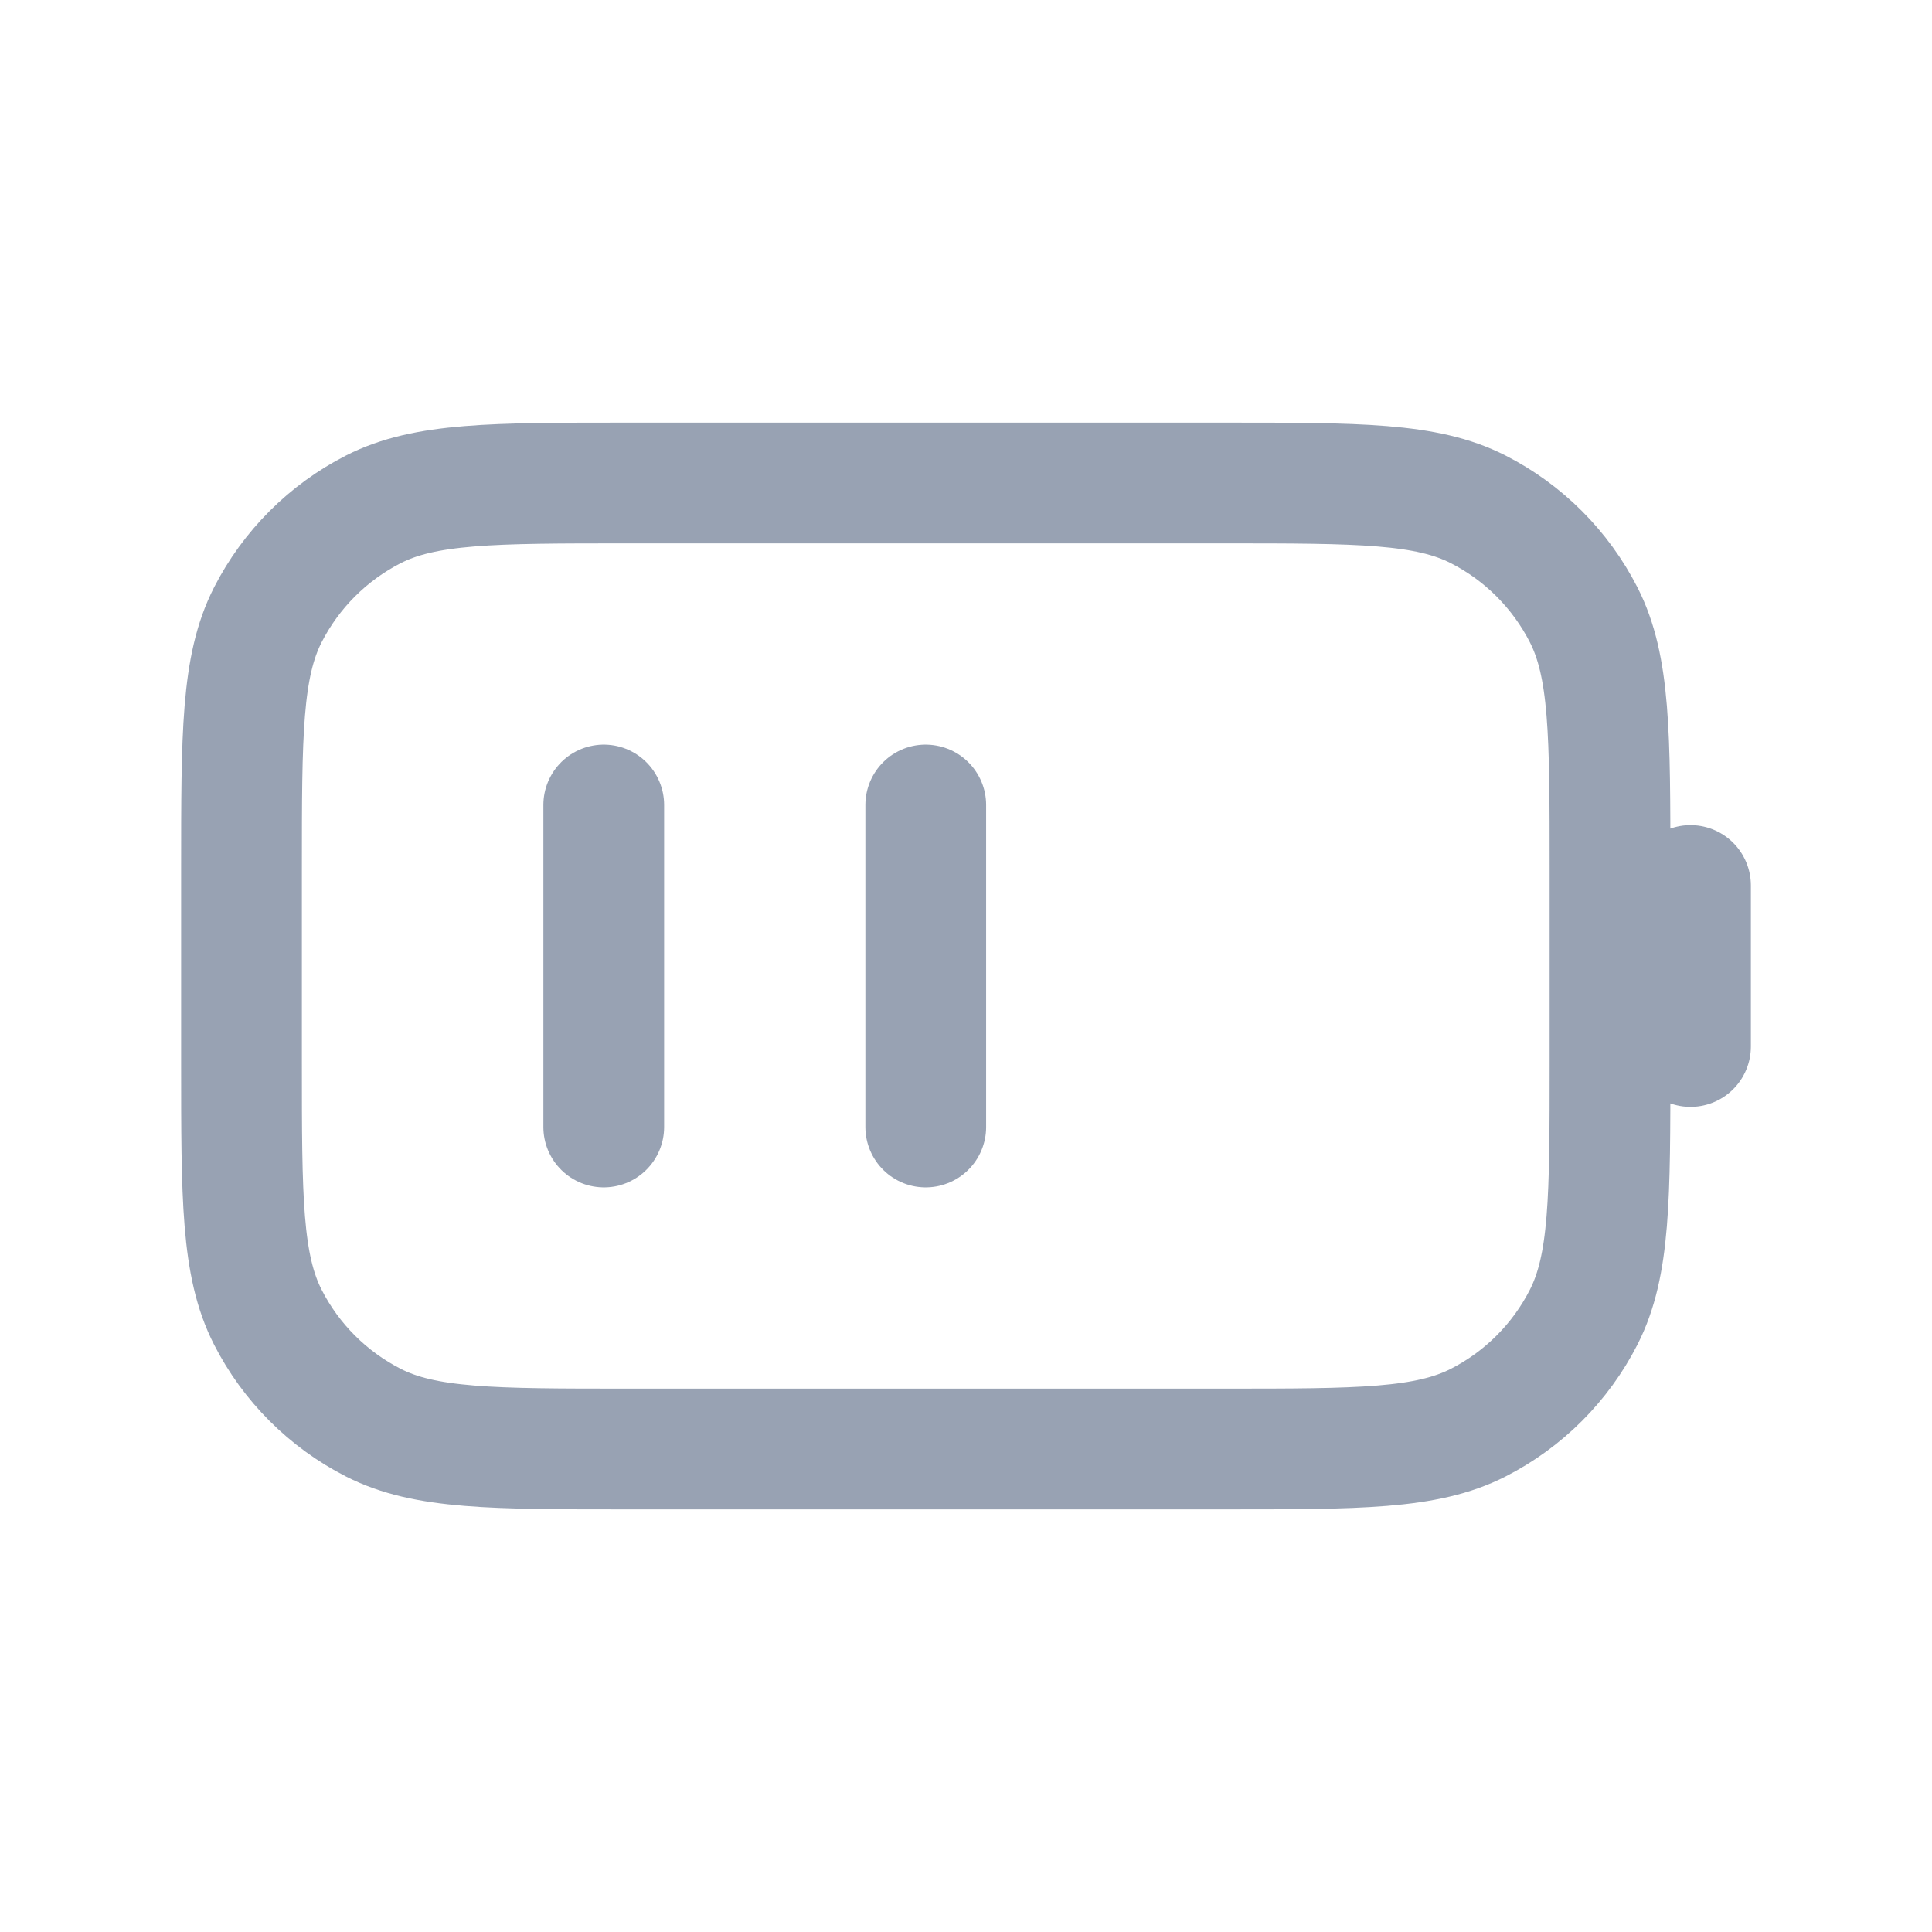 <svg width="24" height="24" viewBox="0 0 24 24" fill="none" xmlns="http://www.w3.org/2000/svg">
<path d="M21 13V11M7.5 10V14M11.5 10V14M7.8 18H15.2C16.88 18 17.72 18 18.362 17.673C18.927 17.385 19.385 16.927 19.673 16.362C20 15.72 20 14.88 20 13.2V10.8C20 9.12 20 8.28 19.673 7.638C19.385 7.074 18.927 6.615 18.362 6.327C17.72 6 16.88 6 15.2 6H7.8C6.12 6 5.28 6 4.638 6.327C4.074 6.615 3.615 7.074 3.327 7.638C3 8.28 3 9.12 3 10.8V13.2C3 14.88 3 15.72 3.327 16.362C3.615 16.927 4.074 17.385 4.638 17.673C5.28 18 6.12 18 7.8 18Z" stroke="#98A2B3" stroke-width="1.5" stroke-linecap="round" stroke-linejoin="round"/>
</svg>
